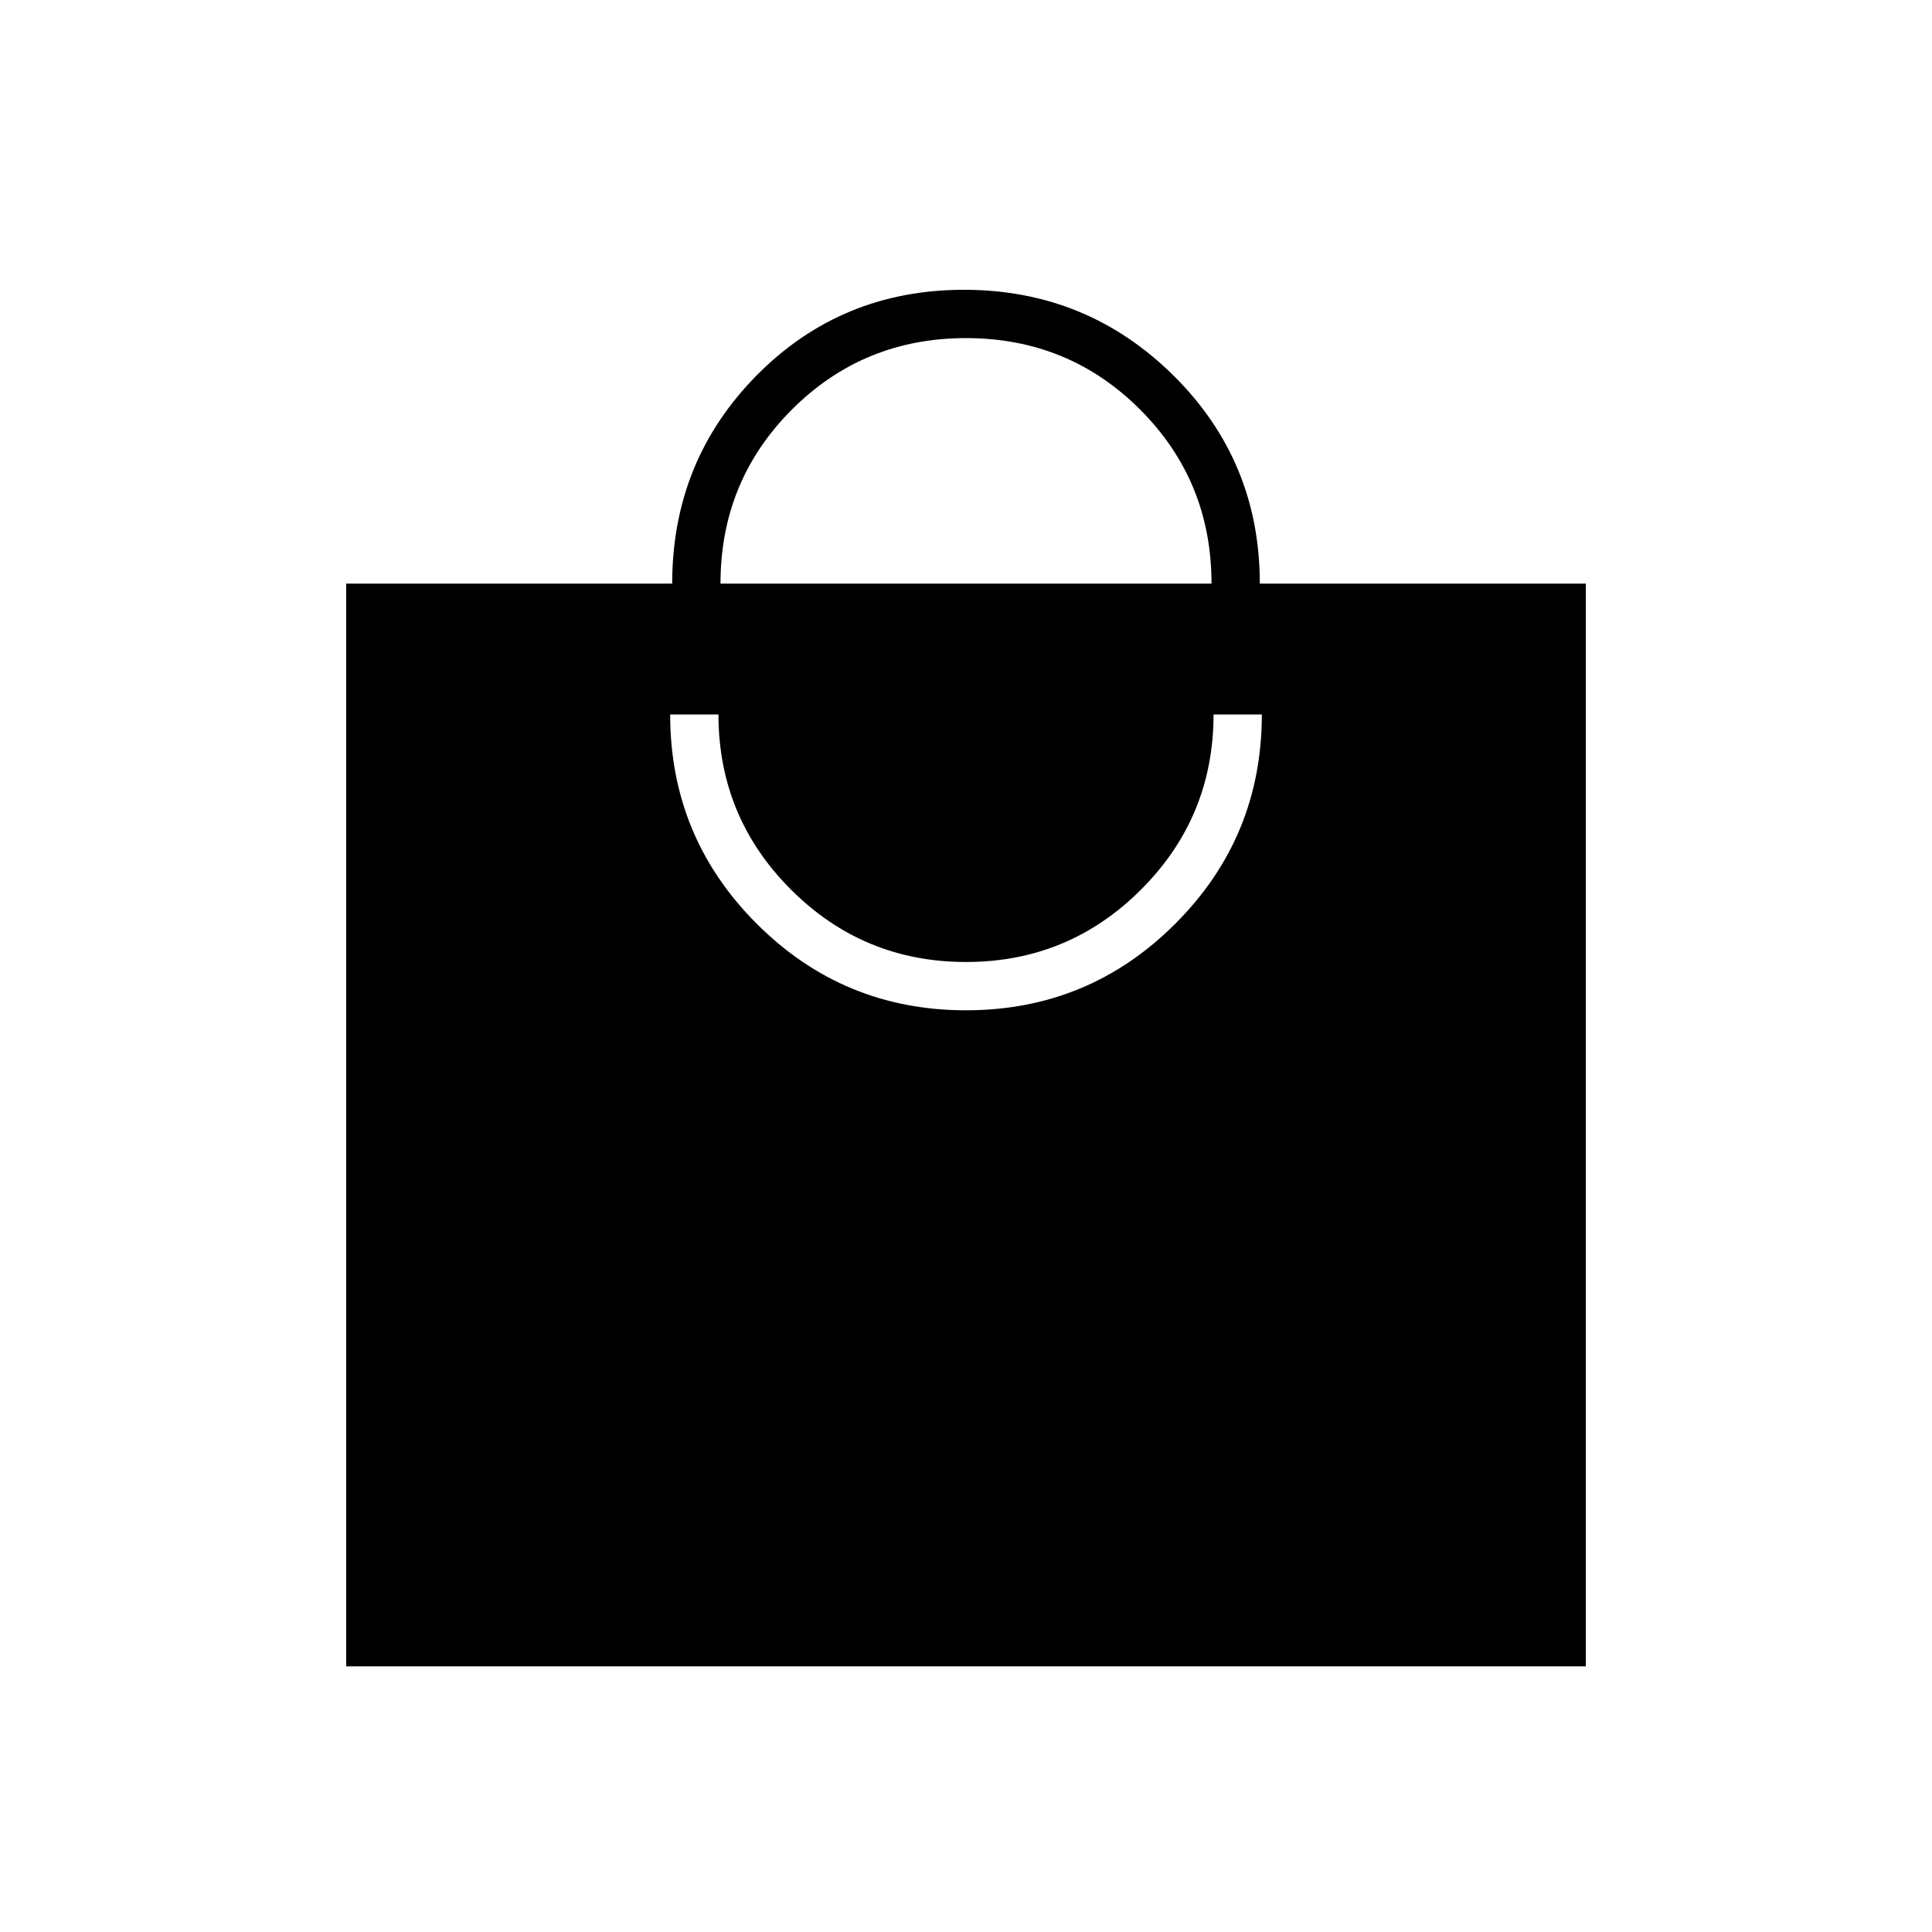 <svg xmlns="http://www.w3.org/2000/svg" height="40" width="40"><path d="M7.167 34.5V12.083H13.917Q13.917 9.542 15.667 7.771Q17.417 6 19.958 6Q22.5 6 24.292 7.771Q26.083 9.542 26.083 12.083H32.833V34.5ZM14.917 12.083H25.083Q25.083 9.958 23.604 8.479Q22.125 7 20 7Q17.875 7 16.396 8.479Q14.917 9.958 14.917 12.083ZM20 20.917Q22.542 20.917 24.333 19.125Q26.125 17.333 26.125 14.792H25.125Q25.125 16.917 23.625 18.417Q22.125 19.917 20 19.917Q17.875 19.917 16.375 18.417Q14.875 16.917 14.875 14.792H13.875Q13.875 17.333 15.667 19.125Q17.458 20.917 20 20.917Z"/></svg>